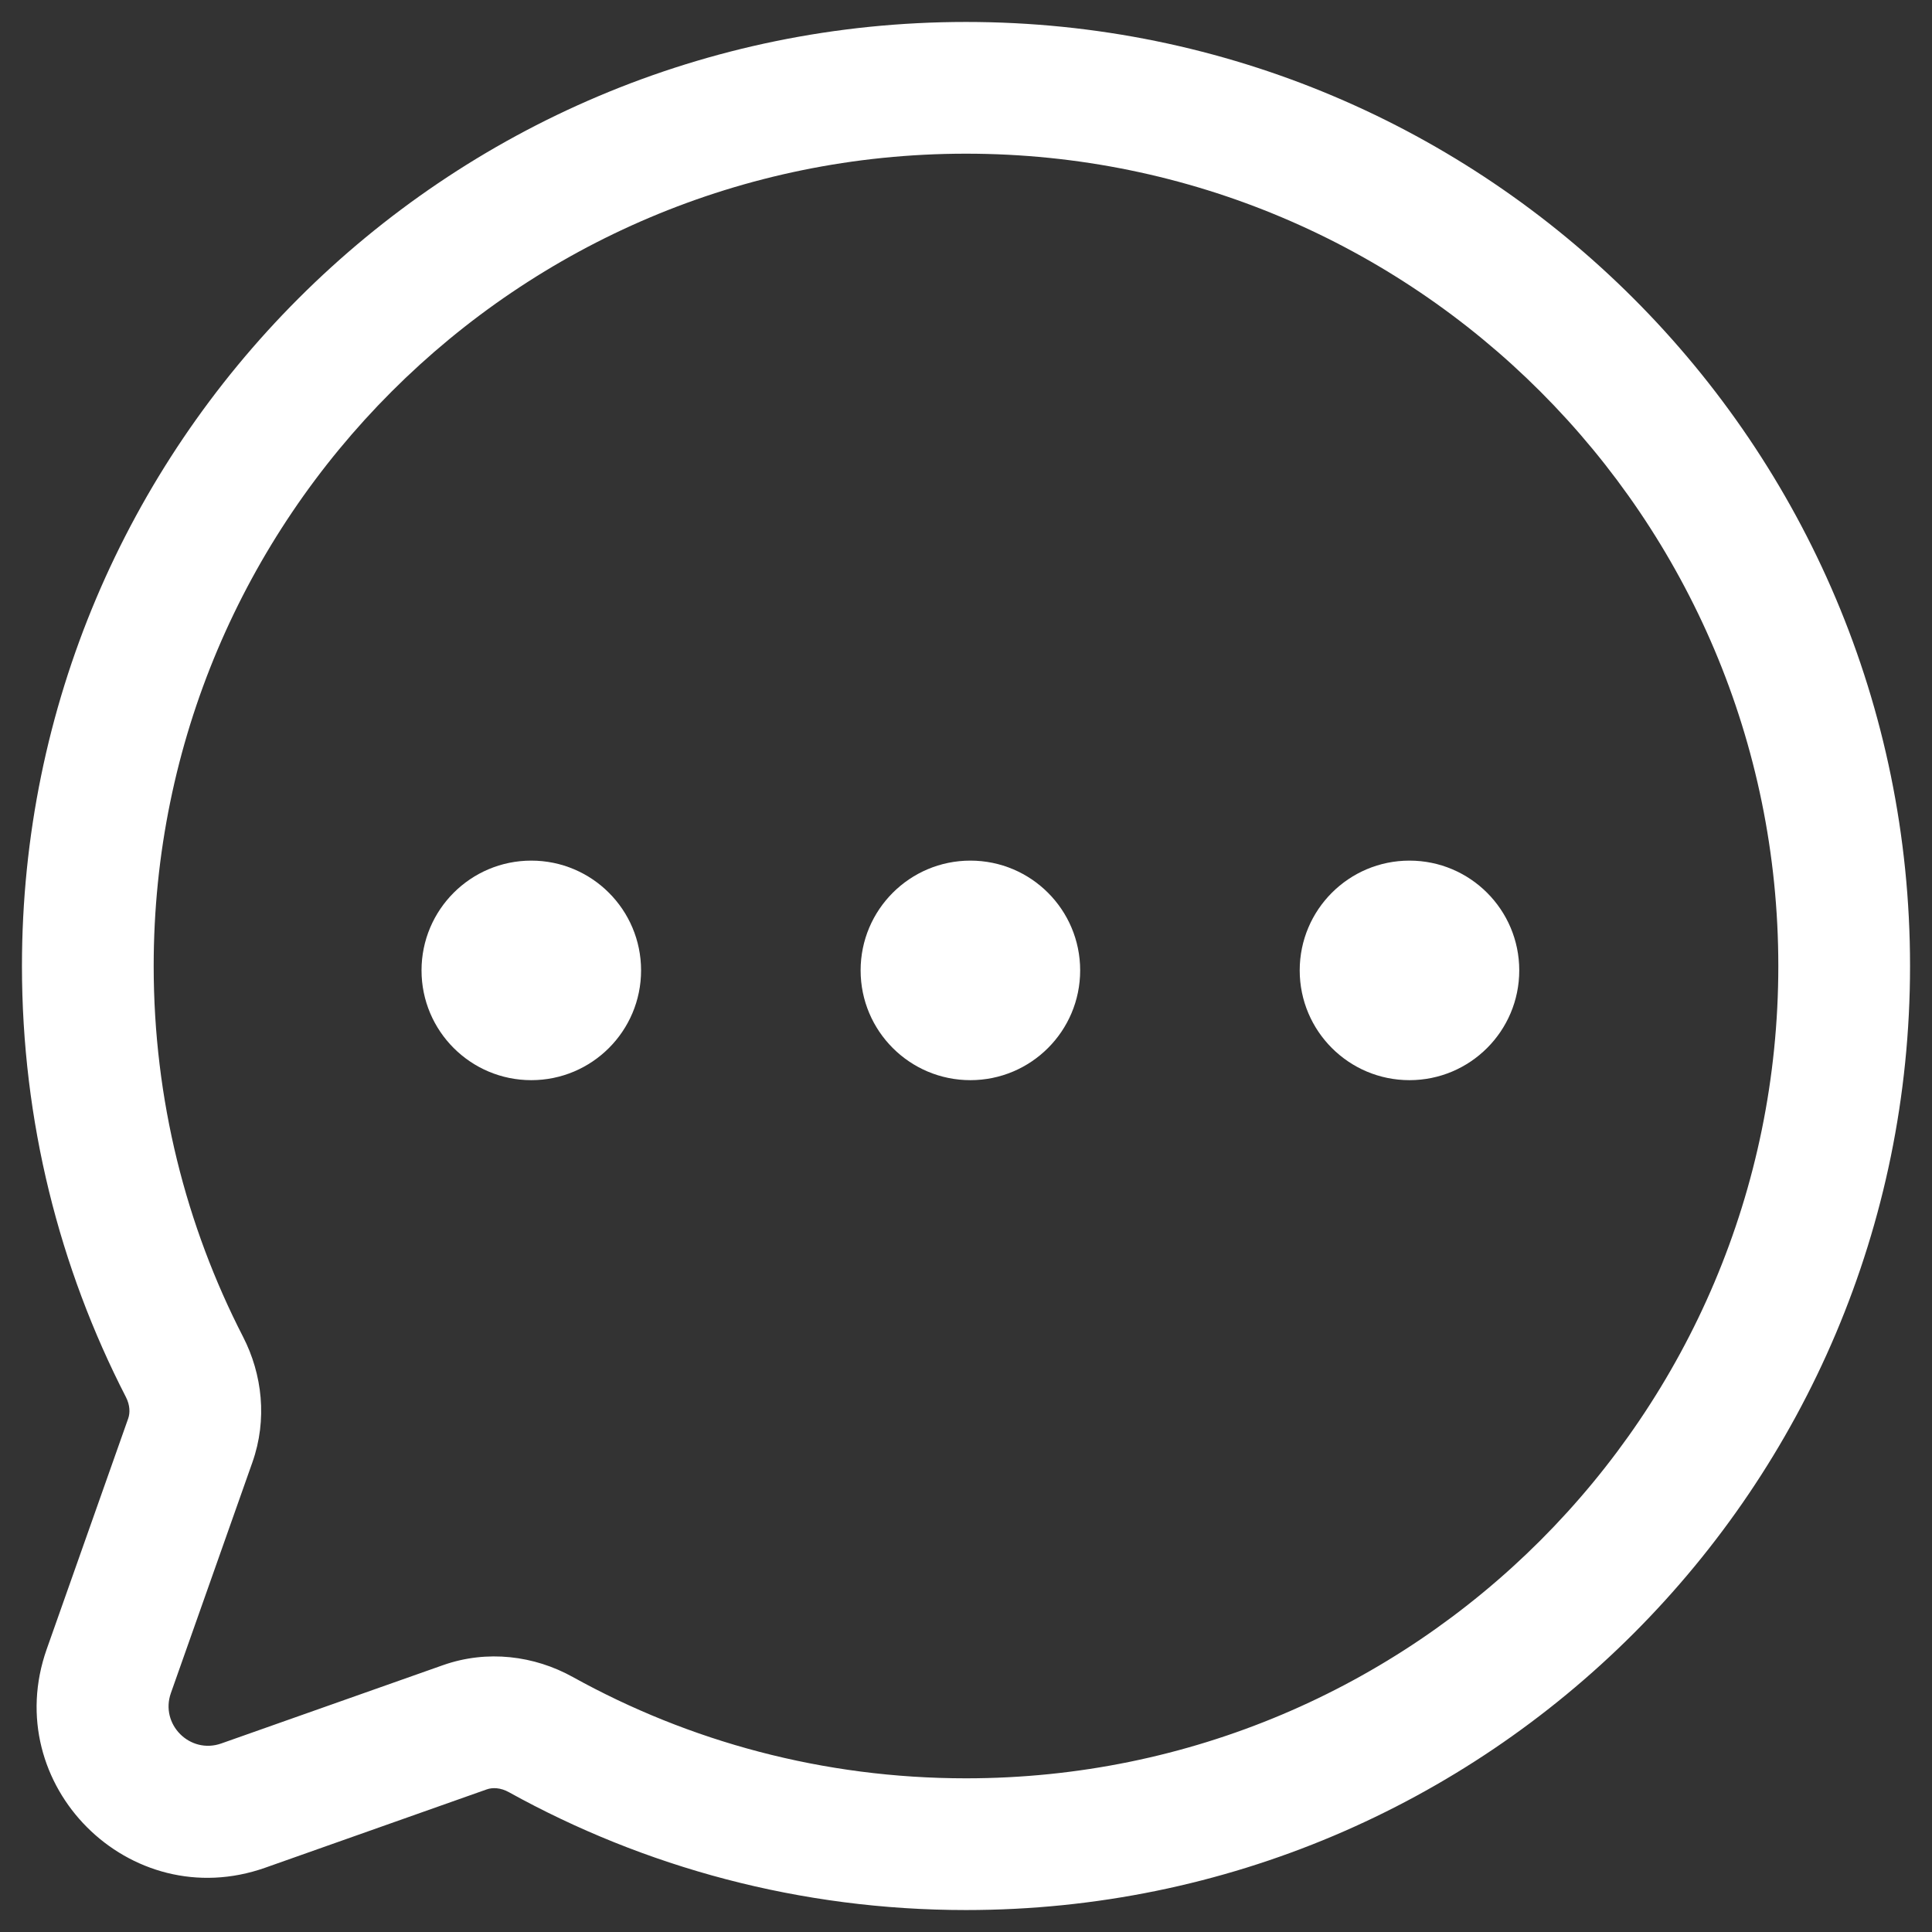 <svg width="20" height="20" viewBox="0 0 22 22" fill="none" xmlns="http://www.w3.org/2000/svg">
<rect x="0" y="0" width="22" height="22" fill="#333333" stroke="none"/>
<path d="M1.239 19.029L0.532 18.779L0.532 18.779L1.239 19.029ZM2.77 20.561L3.02 21.268L3.02 21.268L2.77 20.561ZM5.293 19.669L5.543 20.376L5.293 19.669ZM6.158 19.752L5.795 20.408L6.158 19.752ZM2.101 15.566L1.434 15.909L2.101 15.566ZM1.75 11C1.75 5.891 5.891 1.75 11 1.75V0.25C5.063 0.25 0.25 5.063 0.25 11H1.75ZM2.768 15.223C2.118 13.958 1.75 12.523 1.75 11H0.25C0.25 12.767 0.677 14.437 1.434 15.909L2.768 15.223ZM1.946 19.279L2.874 16.652L1.46 16.152L0.532 18.779L1.946 19.279ZM2.52 19.853C2.164 19.979 1.82 19.636 1.946 19.279L0.532 18.779C-0.014 20.325 1.475 21.814 3.02 21.268L2.52 19.853ZM5.043 18.962L2.52 19.853L3.02 21.268L5.543 20.376L5.043 18.962ZM11 20.25C9.374 20.25 7.848 19.831 6.522 19.096L5.795 20.408C7.338 21.263 9.113 21.75 11 21.75V20.25ZM20.25 11C20.25 16.109 16.109 20.25 11 20.25V21.75C16.937 21.75 21.75 16.937 21.75 11H20.25ZM11 1.75C16.109 1.75 20.25 5.891 20.25 11H21.75C21.75 5.063 16.937 0.25 11 0.25V1.75ZM5.543 20.376C5.608 20.353 5.7 20.355 5.795 20.408L6.522 19.096C6.086 18.854 5.549 18.783 5.043 18.962L5.543 20.376ZM1.434 15.909C1.481 16.001 1.482 16.089 1.46 16.152L2.874 16.652C3.046 16.166 2.987 15.649 2.768 15.223L1.434 15.909Z" fill="white"/>
<circle cx="6.05" cy="11.05" r="1.25" fill="white"/>
<circle cx="11.05" cy="11.05" r="1.25" fill="white"/>
<circle cx="16.05" cy="11.05" r="1.25" fill="white"/>
</svg>
